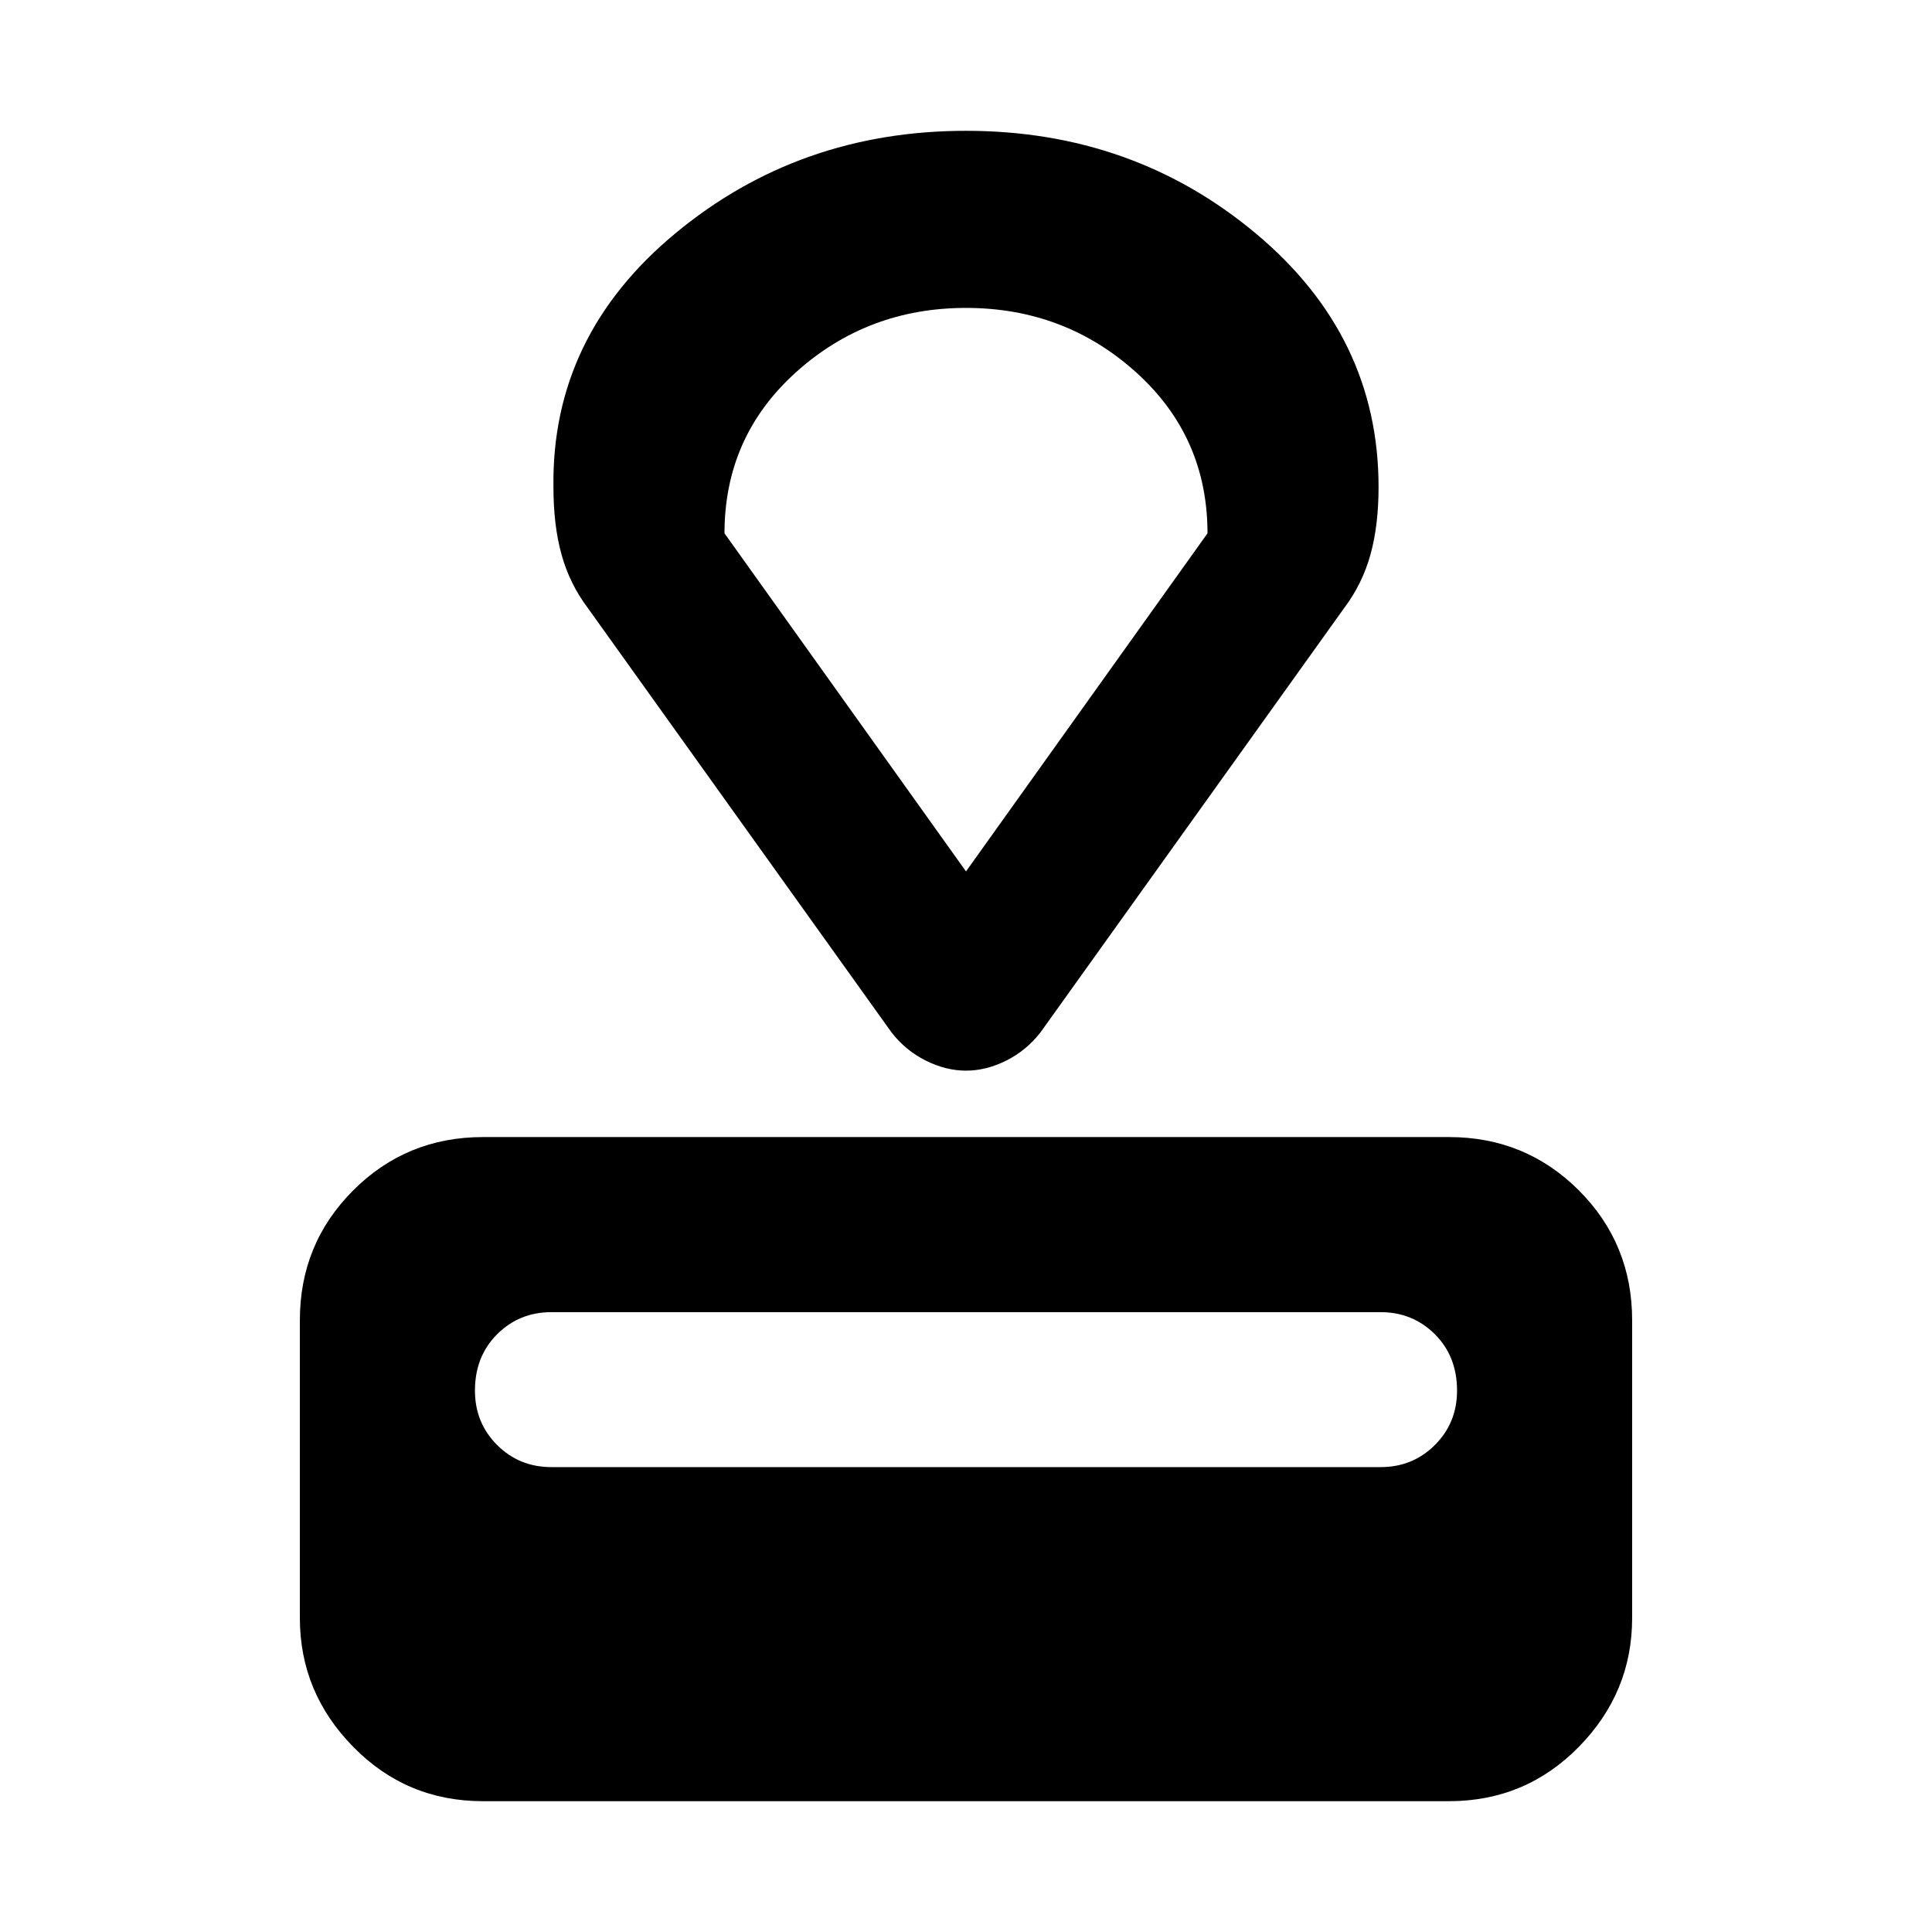 <svg xmlns="http://www.w3.org/2000/svg" height="24" width="24"><path d="M18 22.375H6q-.95 0-1.612-.675-.663-.675-.663-1.6v-3.7q0-.95.663-1.613.662-.662 1.612-.662h12q.95 0 1.613.662.662.663.662 1.613v3.7q0 .925-.662 1.6-.663.675-1.613.675Zm-.85-4.15q.4 0 .675-.275t.275-.675q0-.425-.275-.7-.275-.275-.675-.275H6.85q-.4 0-.675.275t-.275.7q0 .4.275.675t.675.275ZM16.7 7.55l-3.775 5.275q-.175.225-.425.35-.25.125-.5.125t-.5-.125q-.25-.125-.425-.35L7.3 7.55q-.225-.3-.325-.663-.1-.362-.1-.837Q6.85 4.175 8.388 2.9 9.925 1.625 12 1.625T15.6 2.9q1.525 1.275 1.525 3.15 0 .475-.1.837-.1.363-.325.663ZM12 10.825l3-4.2q0-1.2-.887-2-.888-.8-2.113-.8t-2.113.8q-.887.8-.887 2Zm0 0Z"/></svg>
